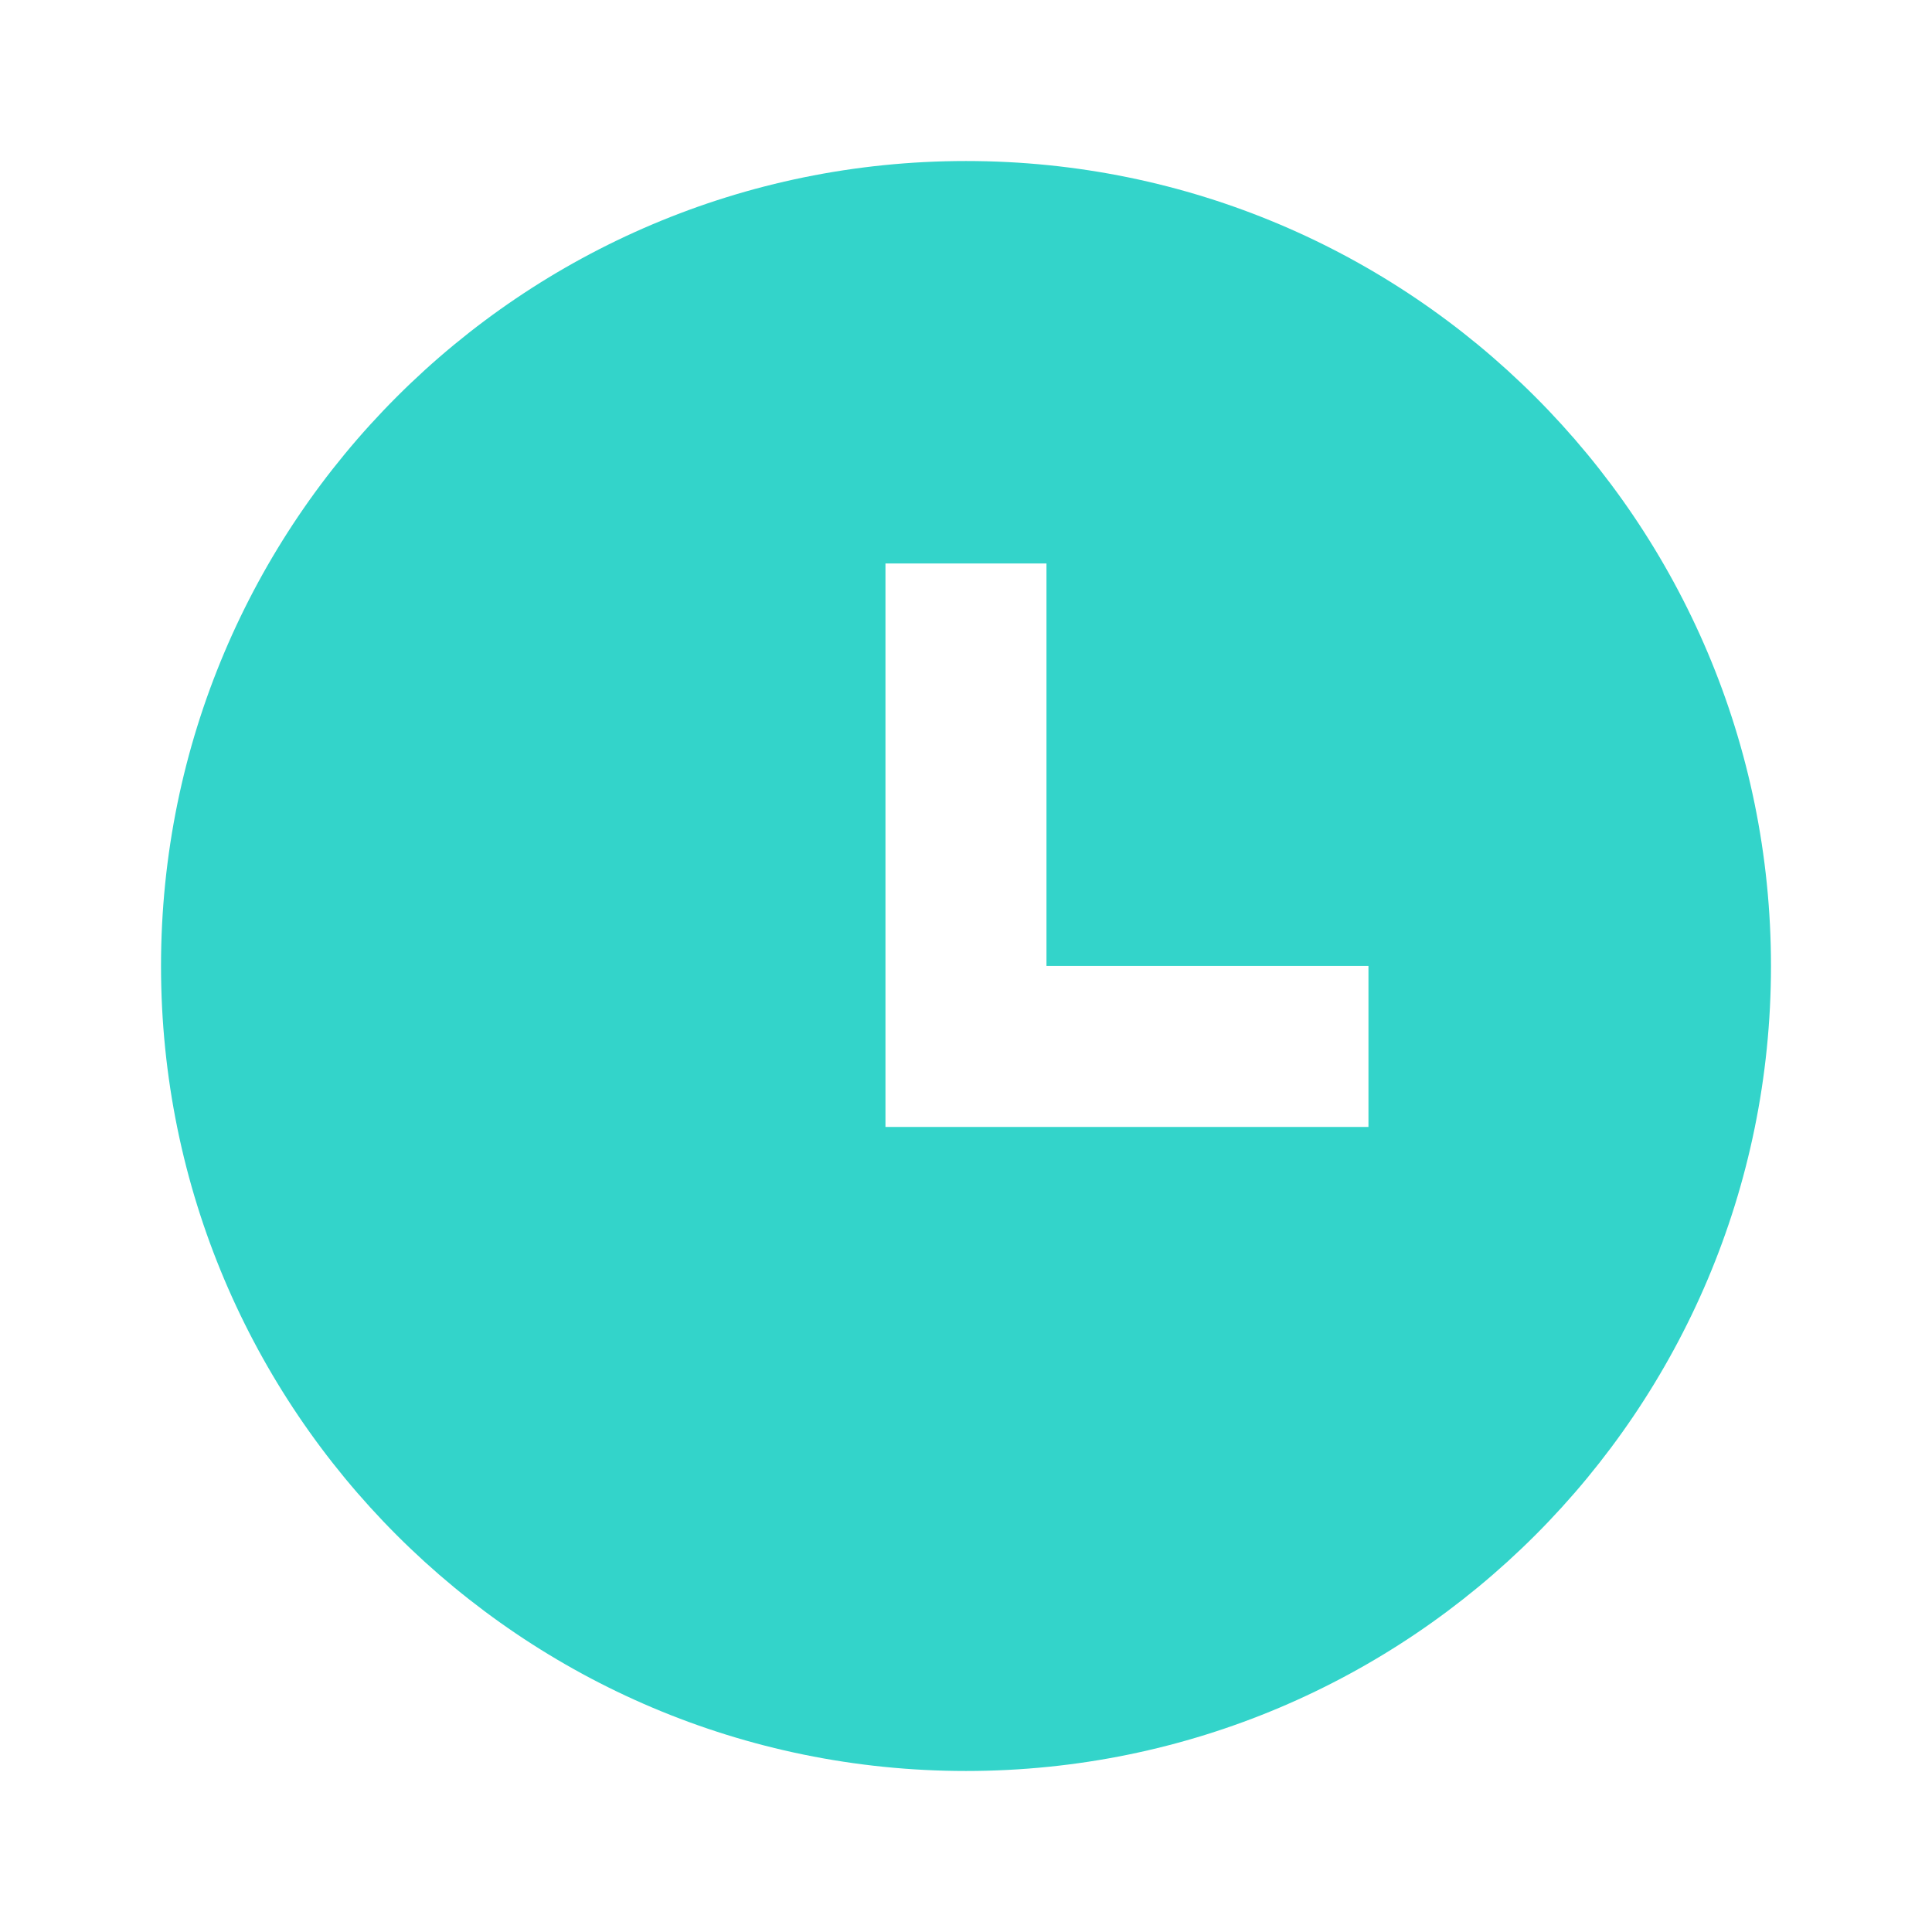 <svg xmlns="http://www.w3.org/2000/svg" viewBox="0 0 32 32" width="14" height="14" style="border-color: rgba(187,187,187,1);border-width: 0px;border-style: solid" filter="none">
    
    <g>
    <path d="M16 29.333c-7.364 0-13.333-5.969-13.333-13.333s5.969-13.333 13.333-13.333 13.333 5.969 13.333 13.333-5.969 13.333-13.333 13.333zM17.333 16v-6.667h-2.667v9.333h8v-2.667h-5.333z" fill="rgba(51,211.905,201.96,1)"></path>
    </g>
  </svg>